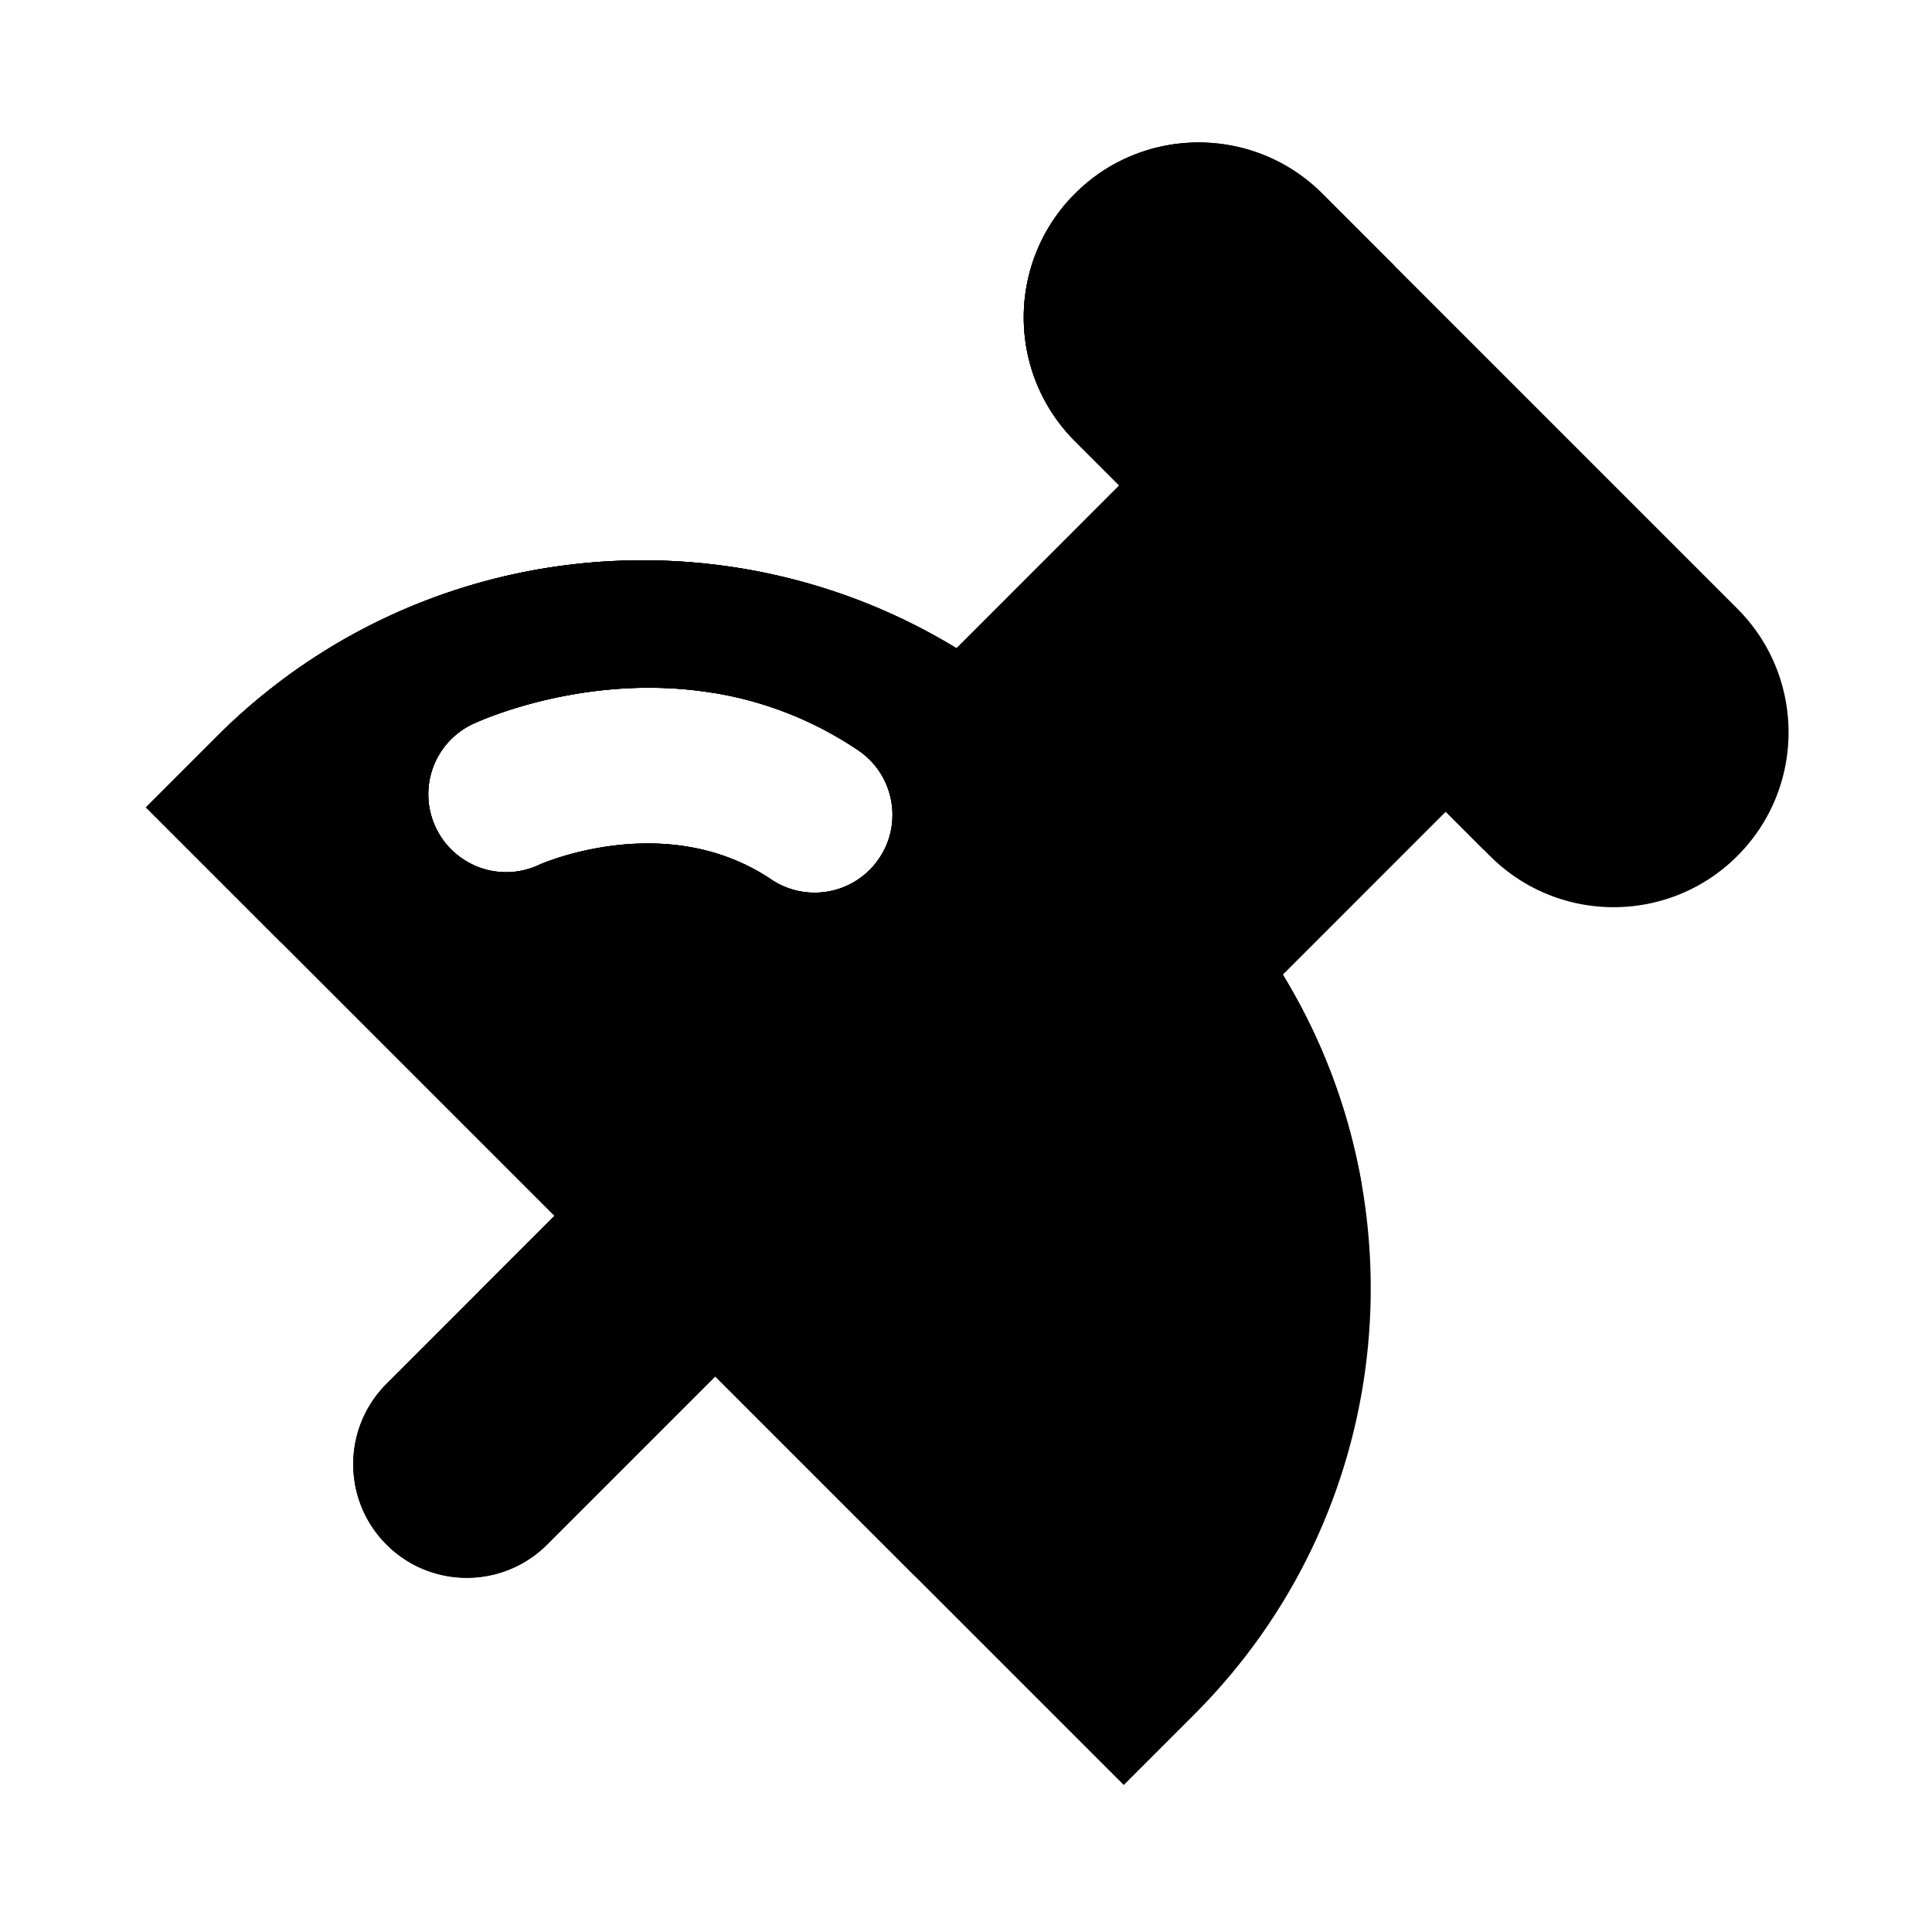 <svg t="1719844784164" class="icon" viewBox="0 0 1024 1024" version="1.1" xmlns="http://www.w3.org/2000/svg" p-id="269353" width="200" height="200"><path d="M920.78 322.56L700.878 102.656c-36.199-36.198-94.925-36.198-131.123 0s-36.199 94.925 0 131.123l23.5 23.501-86.272 86.323c-123.033-75.11-285.798-59.494-392.192 46.9l-37.376 37.375L293.94 644.403l-89.088 89.088c-23.5 23.501-23.5 61.645 0 85.146s61.645 23.5 85.146 0l89.088-89.088L595.61 946.074l37.376-37.376c106.393-106.394 122.01-269.21 46.899-392.192l86.323-86.324 23.5 23.501c36.2 36.199 94.926 36.199 131.124 0s36.198-94.925-0.051-131.123z m-454.758 132.3a41.206 41.206 0 0 1-34.304 18.28 41.057 41.057 0 0 1-22.988-7.015c-55.91-37.581-122.266-8.09-122.932-7.783-20.633 9.728-45.21 0.87-54.886-19.763a41.196 41.196 0 0 1 19.763-54.886c4.403-2.048 108.851-50.023 204.083 13.926 18.893 12.698 23.962 38.349 11.264 57.242z" p-id="269354"></path><path d="M569.754 102.656c-36.199 36.198-36.199 94.925 0 131.123l23.5 23.501-86.272 86.323c-123.033-75.11-285.798-59.494-392.192 46.9l-37.376 37.375L293.94 644.403l-89.088 89.088c-23.5 23.501-23.5 61.645 0 85.146s61.645 23.5 85.146 0l89.088-89.088 105.83 105.83c99.226-42.445 182.119-115.558 236.851-207.462a319.145 319.145 0 0 0-41.881-111.411l86.323-86.324 20.173 20.173c4.3-26.624 6.656-53.862 6.656-81.664 0-82.073-19.61-159.539-54.221-228.147l-37.888-37.888c-36.25-36.198-94.976-36.198-131.174 0zM466.022 454.861a41.206 41.206 0 0 1-34.304 18.278 41.057 41.057 0 0 1-22.988-7.014c-55.91-37.581-122.266-8.09-122.932-7.783-20.633 9.728-45.21 0.87-54.886-19.763a41.196 41.196 0 0 1 19.763-54.886c4.403-2.048 108.851-50.023 204.083 13.926 18.893 12.698 23.962 38.349 11.264 57.242z" p-id="269355"></path><path d="M253.85 684.442c228.812-49.152 400.332-252.468 400.332-495.924 0-38.758-4.505-76.441-12.697-112.69-25.754-1.69-52.07 7.167-71.731 26.88-36.199 36.198-36.199 94.924 0 131.122l23.5 23.501-86.272 86.272c-123.033-75.11-285.798-59.494-392.192 46.9l-37.376 37.375L293.94 644.403l-40.09 40.039z m32-226.15c-20.634 9.727-45.21 0.87-54.887-19.764a41.196 41.196 0 0 1 19.763-54.886c4.404-2.048 108.852-50.023 204.084 13.926 18.892 12.698 23.961 38.349 11.264 57.242a41.206 41.206 0 0 1-34.304 18.278 41.057 41.057 0 0 1-22.99-7.014c-55.96-37.53-122.316-8.09-122.93-7.783z" p-id="269356"></path><path d="M230.912 438.58a41.196 41.196 0 0 1 19.763-54.887c3.226-1.536 60.058-27.546 127.642-16.333 18.022-18.074 34.662-37.53 49.817-58.112-107.827-30.618-228.505-3.584-313.395 81.306L77.363 427.93l71.629 71.628a502.748 502.748 0 0 0 103.885-40.243 41.861 41.861 0 0 1-21.965-20.736z" p-id="269357"></path></svg>
